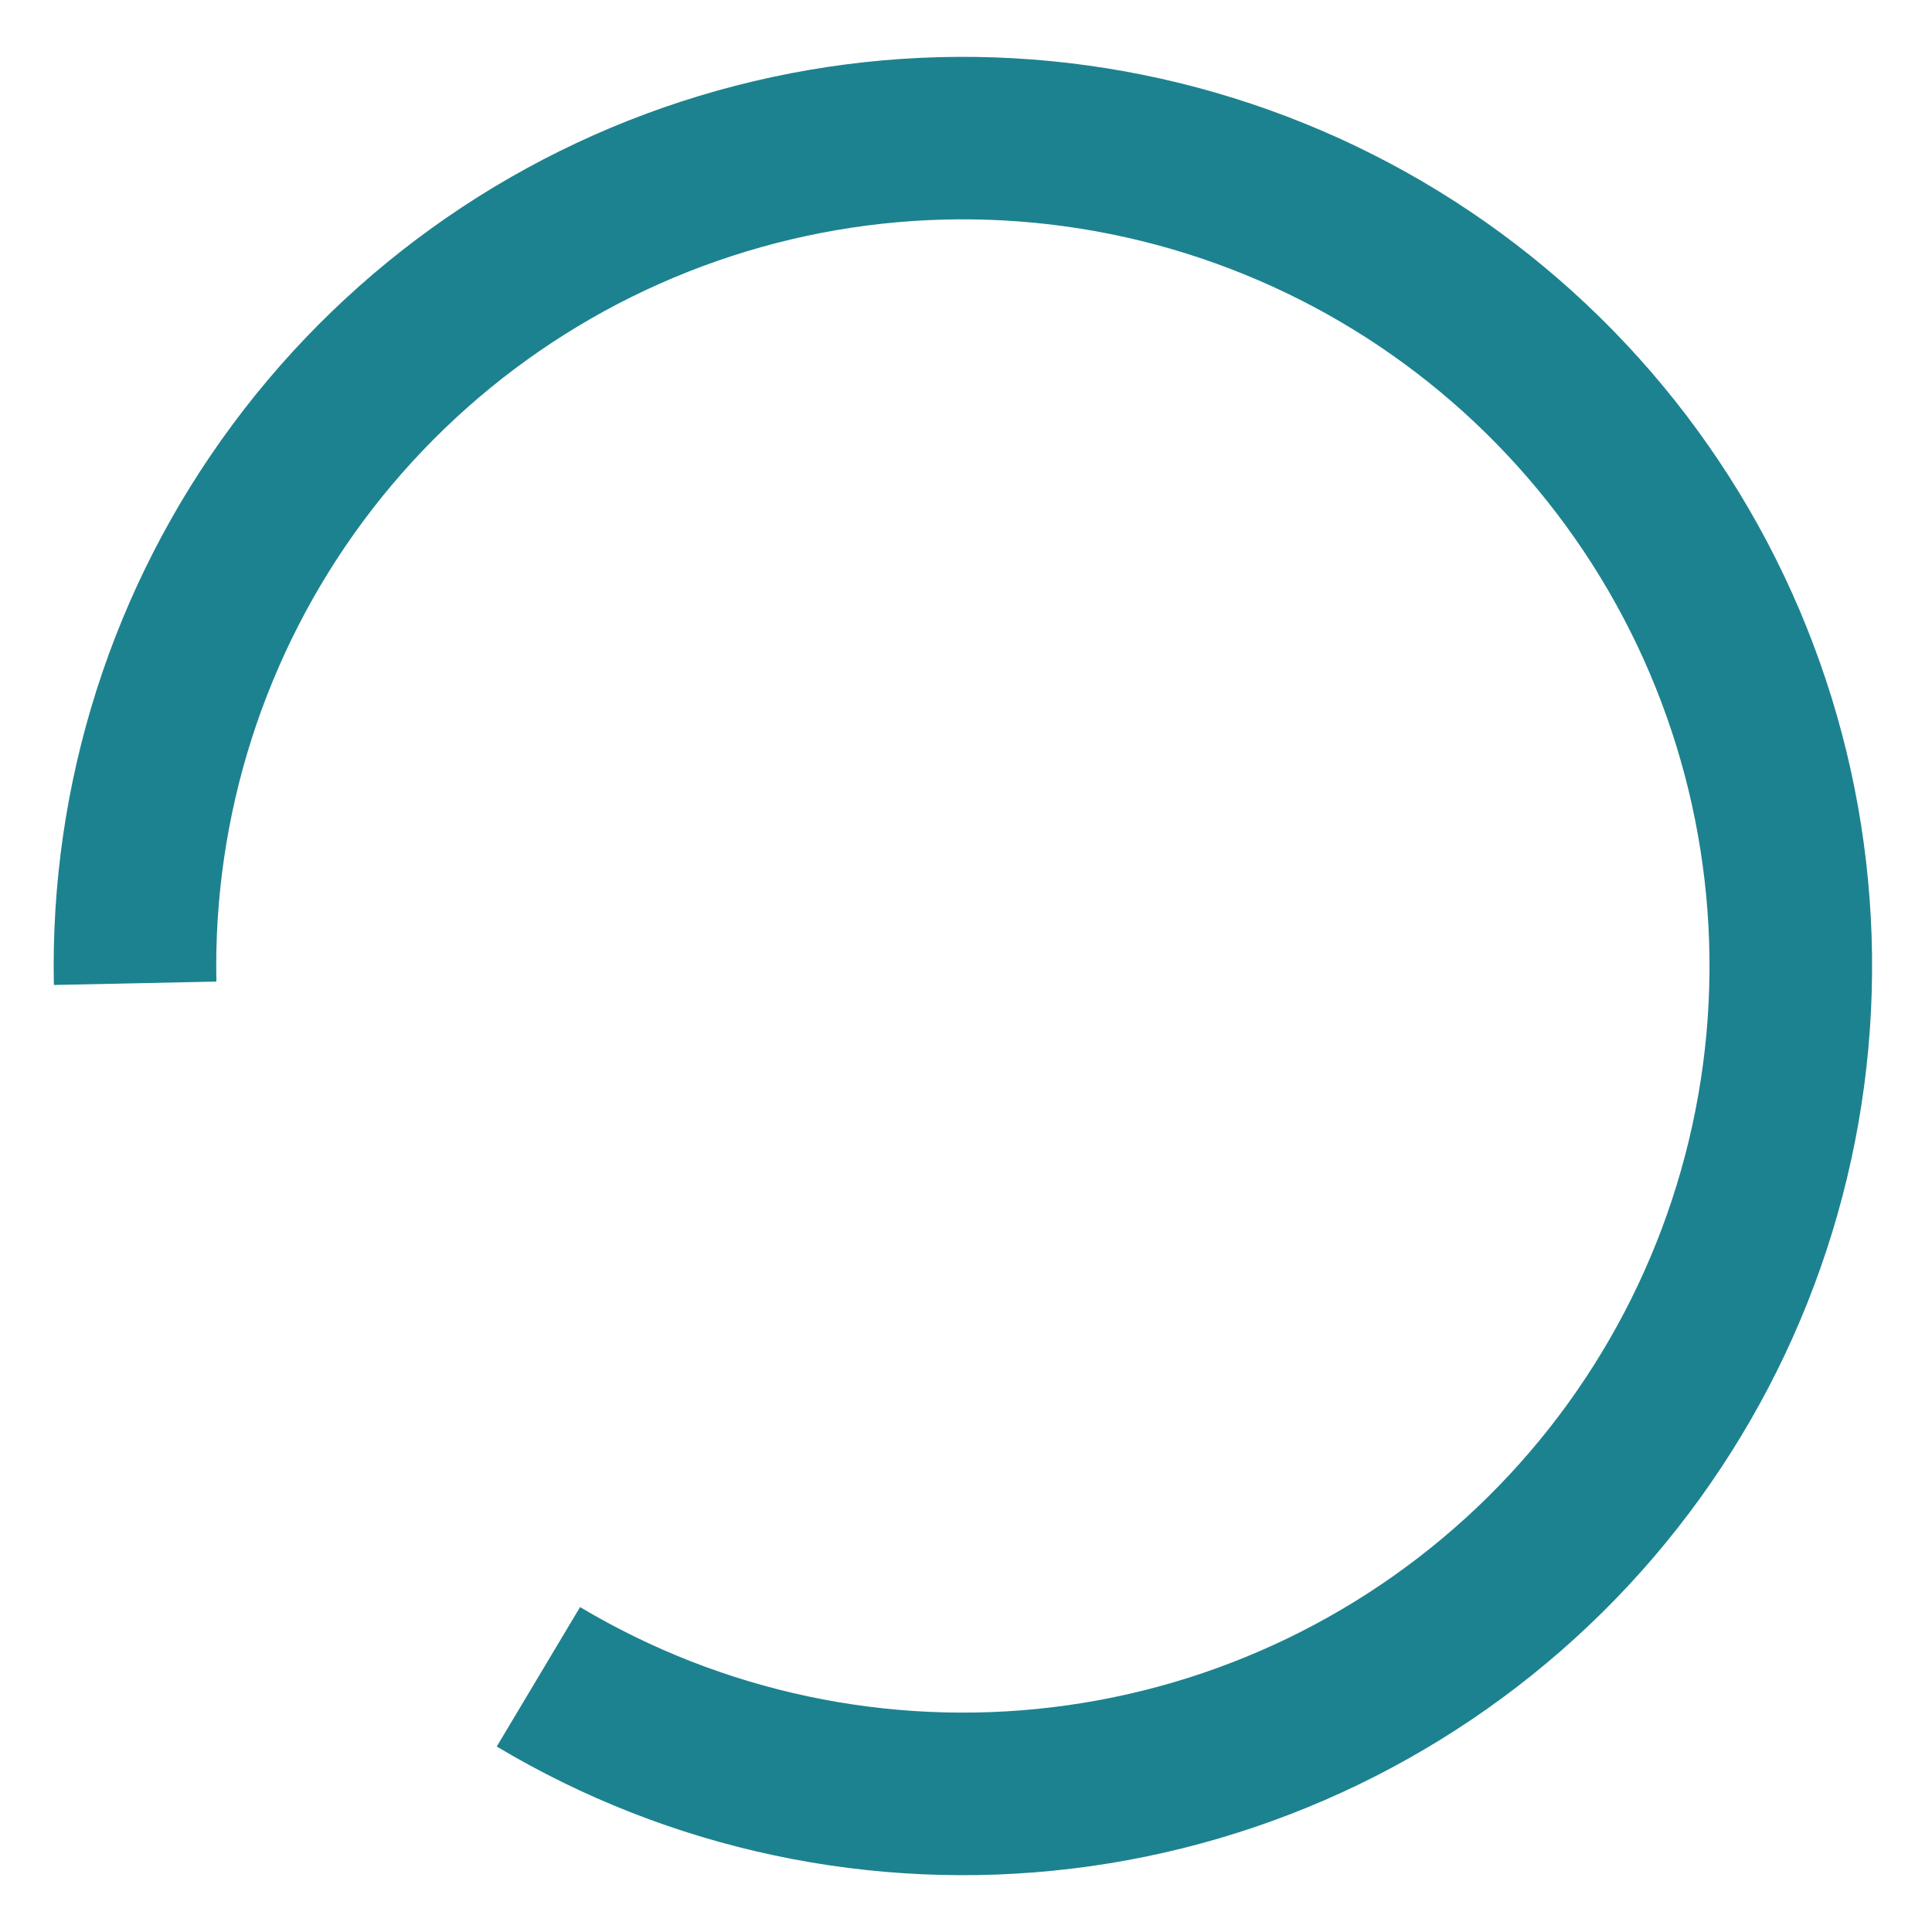 <svg width="17" height="17" viewBox="0 0 17 17" fill="none" xmlns="http://www.w3.org/2000/svg">
<g id="element/img_loading">
<path id="img_loding (Stroke)" d="M4.371 15.368C5.893 16.278 7.675 16.655 9.435 16.442C11.196 16.229 12.835 15.436 14.097 14.19C15.358 12.943 16.169 11.313 16.403 9.555C16.637 7.797 16.28 6.012 15.389 4.479C14.497 2.946 13.122 1.752 11.478 1.086C9.835 0.42 8.017 0.319 6.31 0.798C4.602 1.277 3.103 2.311 2.047 3.735C0.99 5.159 0.437 6.894 0.474 8.667L1.904 8.637C1.874 7.181 2.328 5.757 3.195 4.587C4.063 3.417 5.294 2.569 6.696 2.175C8.098 1.781 9.591 1.864 10.941 2.411C12.291 2.958 13.42 3.939 14.152 5.197C14.884 6.456 15.177 7.923 14.985 9.366C14.793 10.81 14.127 12.149 13.091 13.173C12.055 14.196 10.709 14.847 9.263 15.022C7.817 15.197 6.355 14.887 5.104 14.141L4.371 15.368Z" fill="#1D828F"/>
</g>
</svg>

